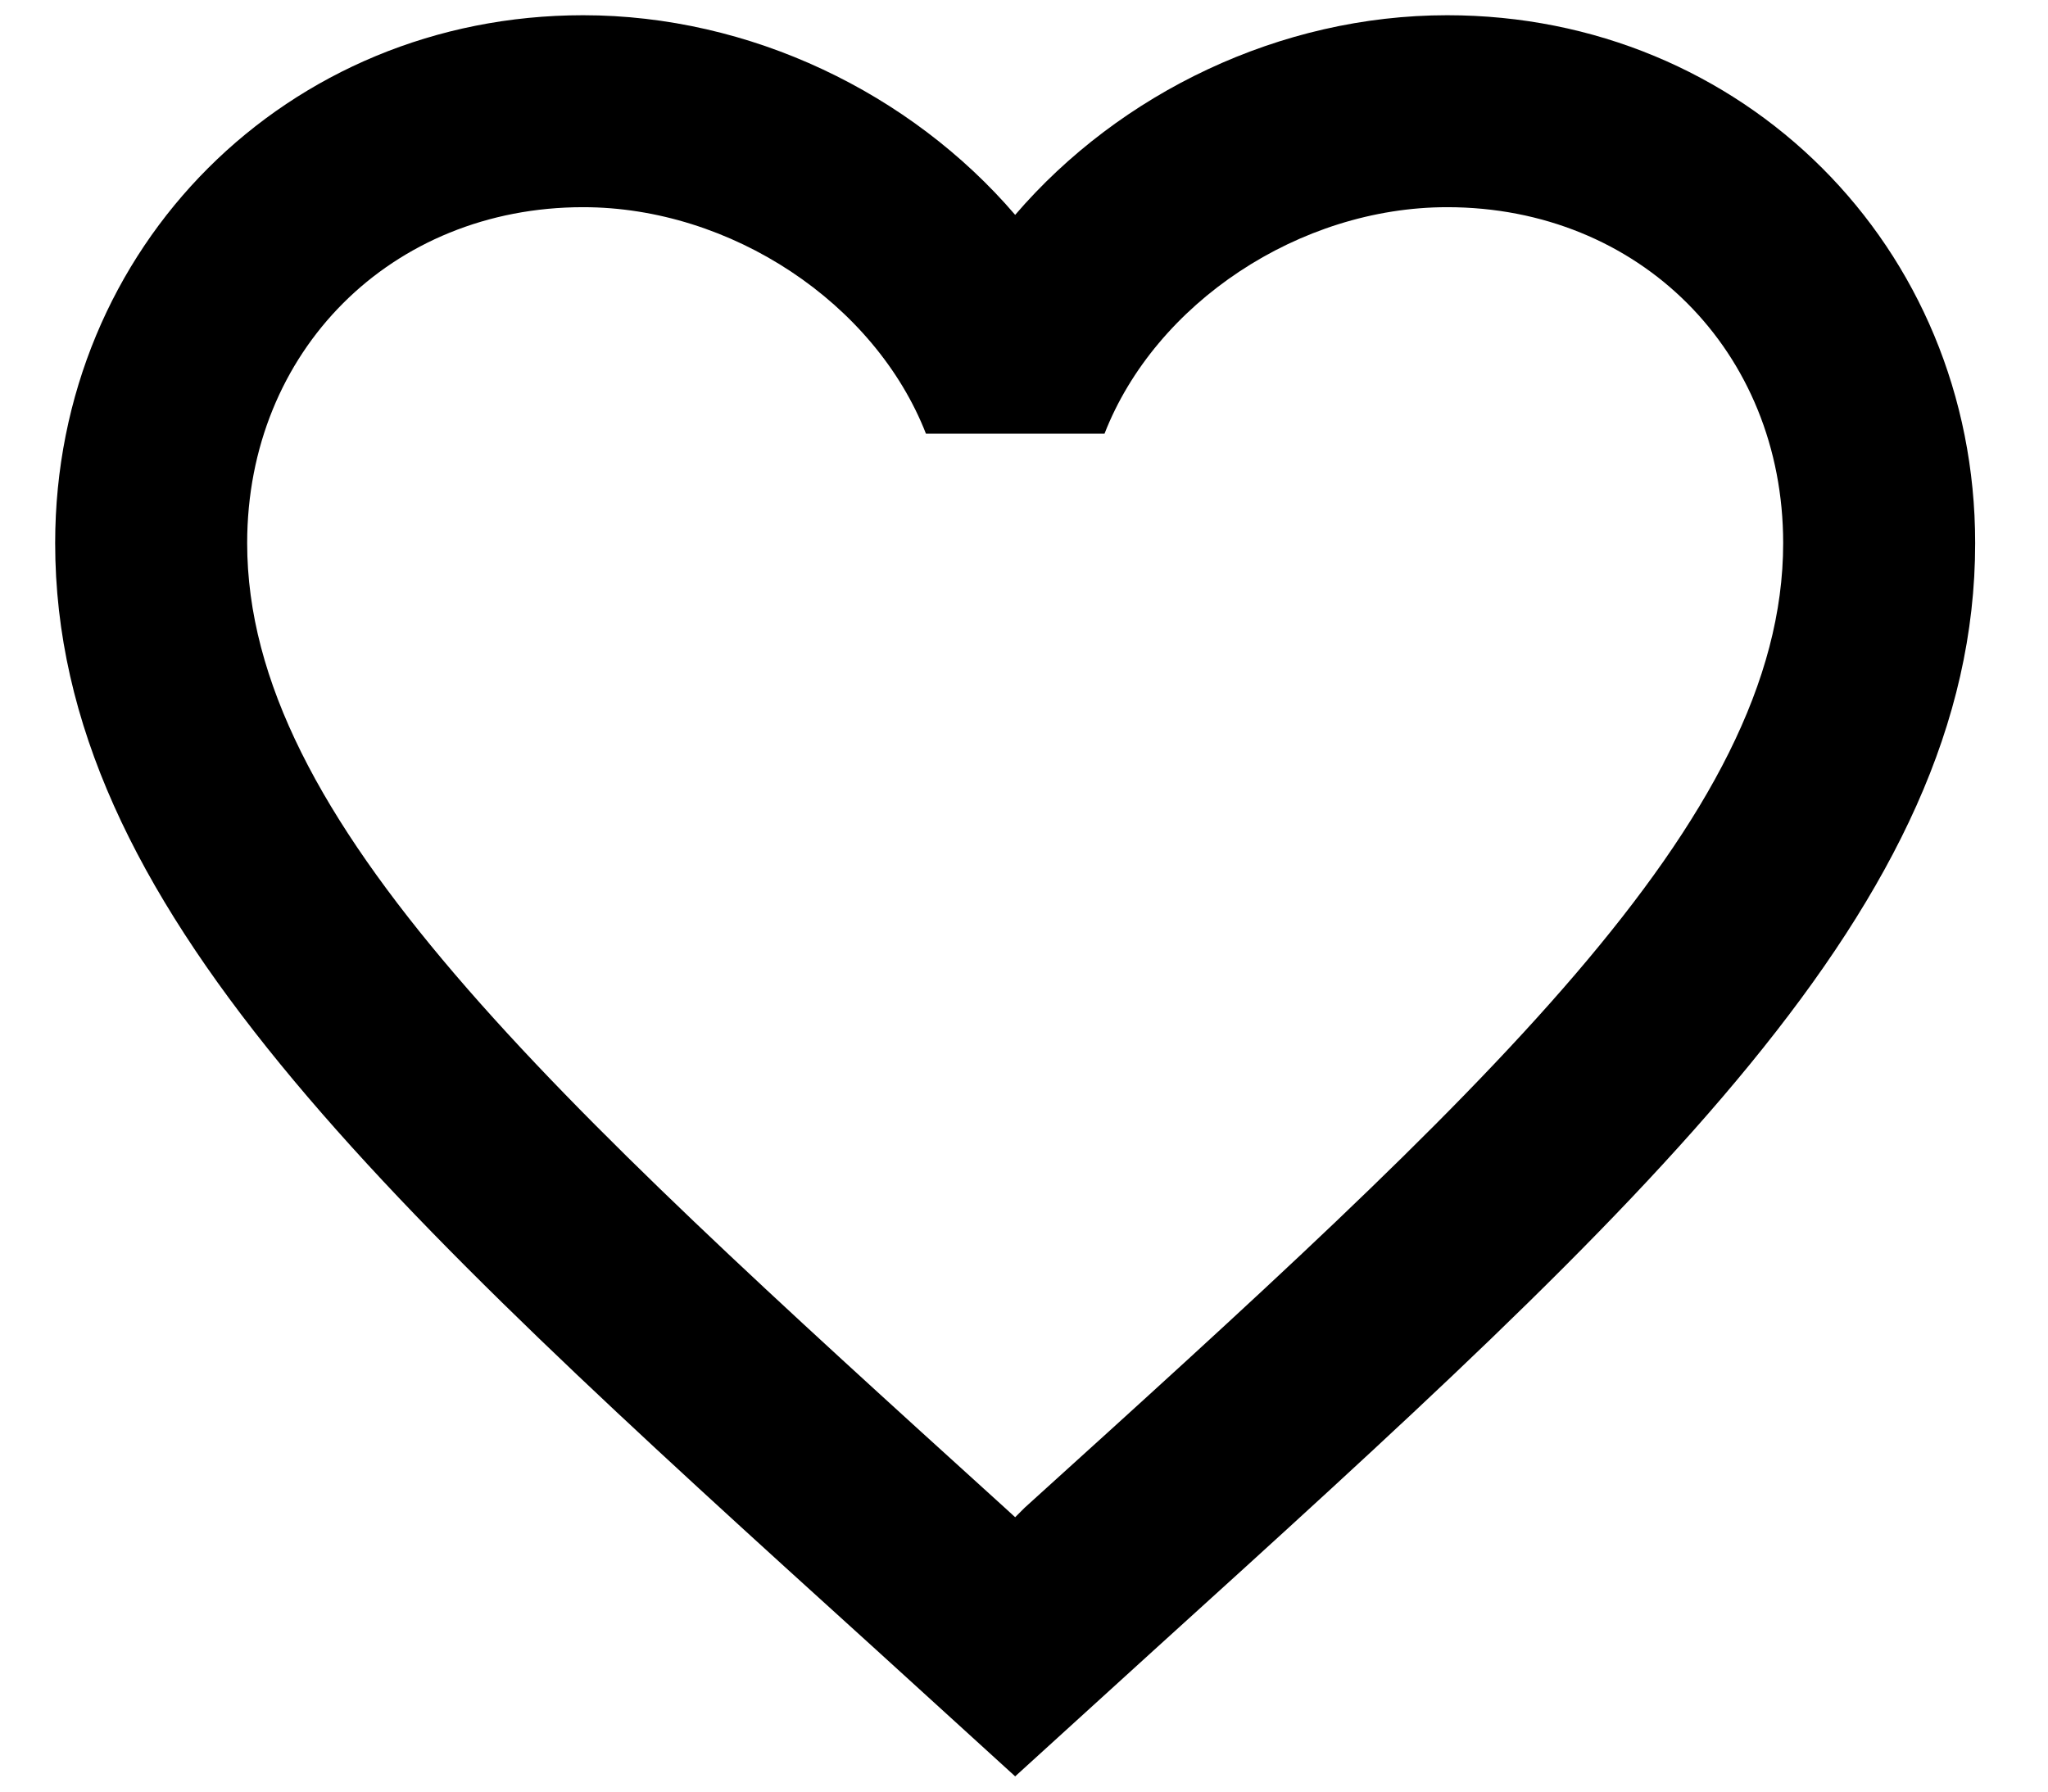 <svg width="16" height="14" viewBox="0 0 16 14" fill="none" xmlns="http://www.w3.org/2000/svg">
<path id="Vector" d="M8.006 11.781L7.931 11.856L7.849 11.781C4.286 8.549 1.931 6.411 1.931 4.244C1.931 2.744 3.056 1.619 4.556 1.619C5.711 1.619 6.836 2.369 7.234 3.389H8.629C9.026 2.369 10.151 1.619 11.306 1.619C12.806 1.619 13.931 2.744 13.931 4.244C13.931 6.411 11.576 8.549 8.006 11.781ZM11.306 0.119C10.001 0.119 8.749 0.726 7.931 1.679C7.114 0.726 5.861 0.119 4.556 0.119C2.246 0.119 0.431 1.926 0.431 4.244C0.431 7.071 2.981 9.389 6.844 12.891L7.931 13.881L9.019 12.891C12.881 9.389 15.431 7.071 15.431 4.244C15.431 1.926 13.616 0.119 11.306 0.119Z" fill="black"/>
</svg>
